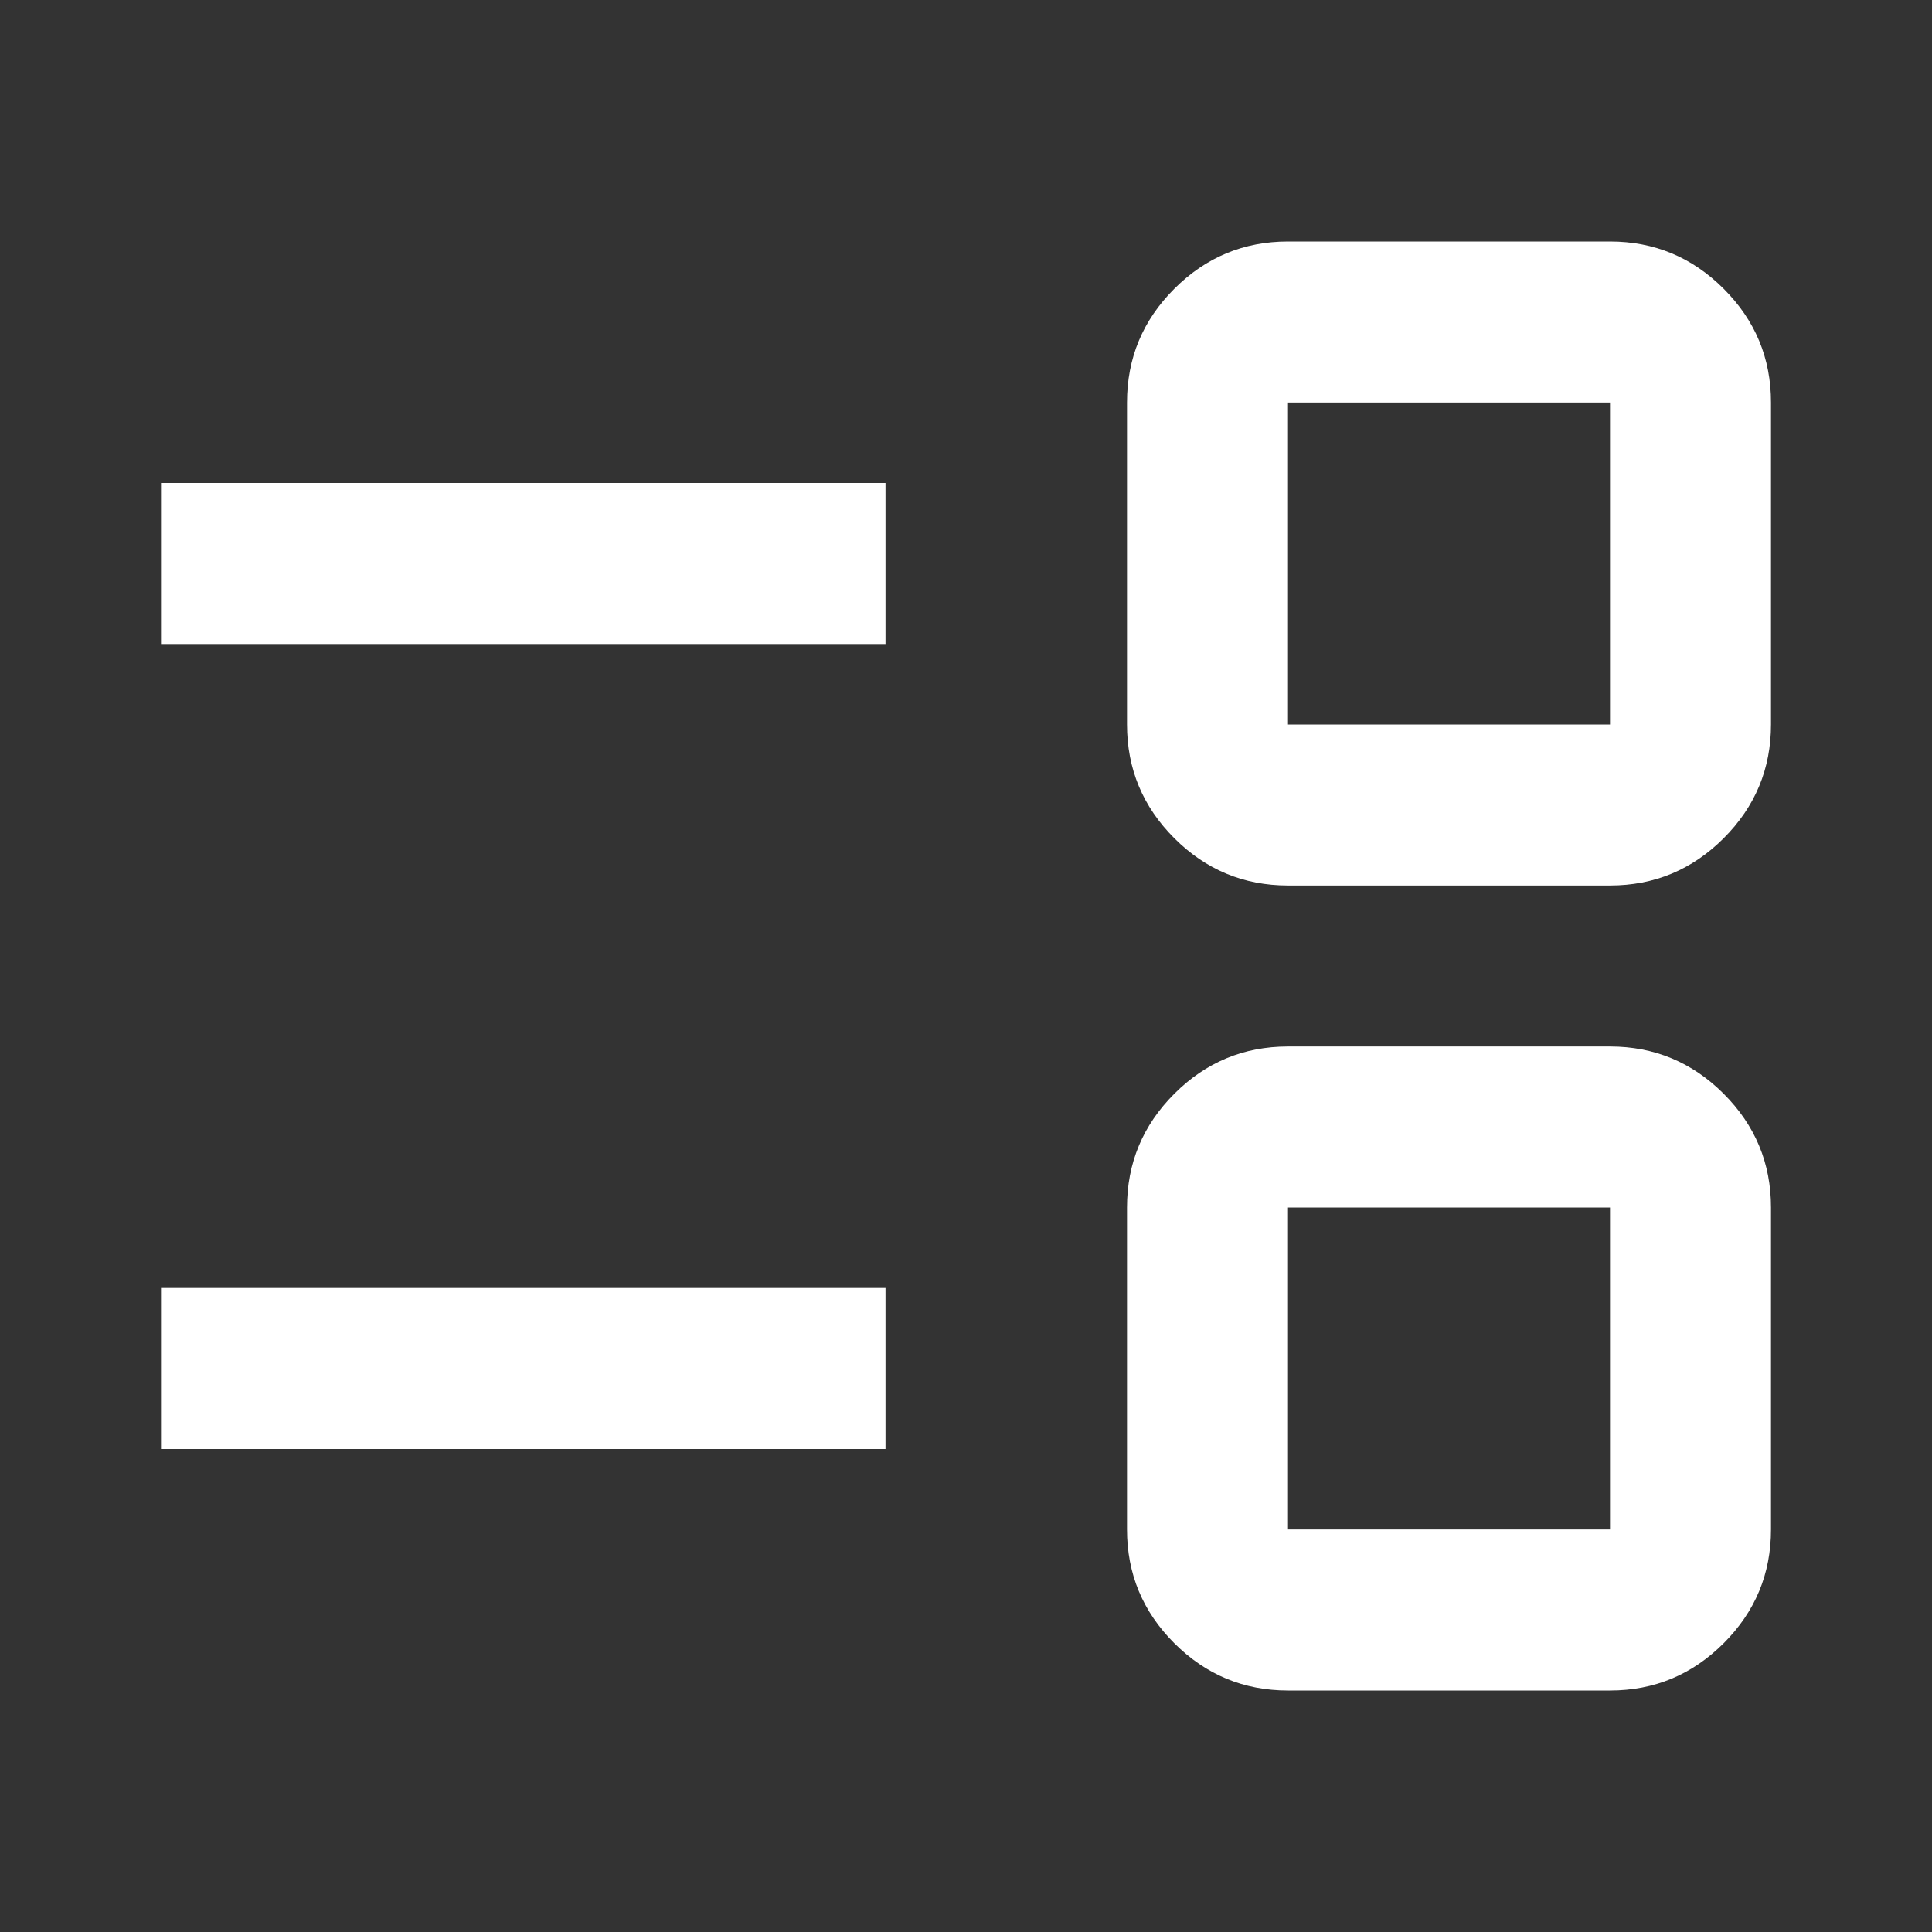 <svg width="68" height="68" viewBox="0 0 68 68" fill="none" xmlns="http://www.w3.org/2000/svg">
<rect x="0" y="0" width="68" height="68" fill="#333333" stroke="none"/>
<path d="M45.333 59.5C43.775 59.5 42.441 58.945 41.331 57.835C40.221 56.726 39.667 55.392 39.667 53.833V42.5C39.667 40.942 40.221 39.608 41.331 38.498C42.441 37.388 43.775 36.833 45.333 36.833H56.667C58.225 36.833 59.559 37.388 60.669 38.498C61.779 39.608 62.333 40.942 62.333 42.5V53.833C62.333 55.392 61.779 56.726 60.669 57.835C59.559 58.945 58.225 59.5 56.667 59.5H45.333ZM45.333 53.833H56.667V42.5H45.333V53.833ZM5.667 51V45.333H31.167V51H5.667ZM45.333 31.167C43.775 31.167 42.441 30.612 41.331 29.502C40.221 28.392 39.667 27.058 39.667 25.5V14.167C39.667 12.608 40.221 11.274 41.331 10.165C42.441 9.055 43.775 8.5 45.333 8.5H56.667C58.225 8.5 59.559 9.055 60.669 10.165C61.779 11.274 62.333 12.608 62.333 14.167V25.5C62.333 27.058 61.779 28.392 60.669 29.502C59.559 30.612 58.225 31.167 56.667 31.167H45.333ZM45.333 25.5H56.667V14.167H45.333V25.5ZM5.667 22.667V17H31.167V22.667H5.667Z" fill="white"/>
</svg>

